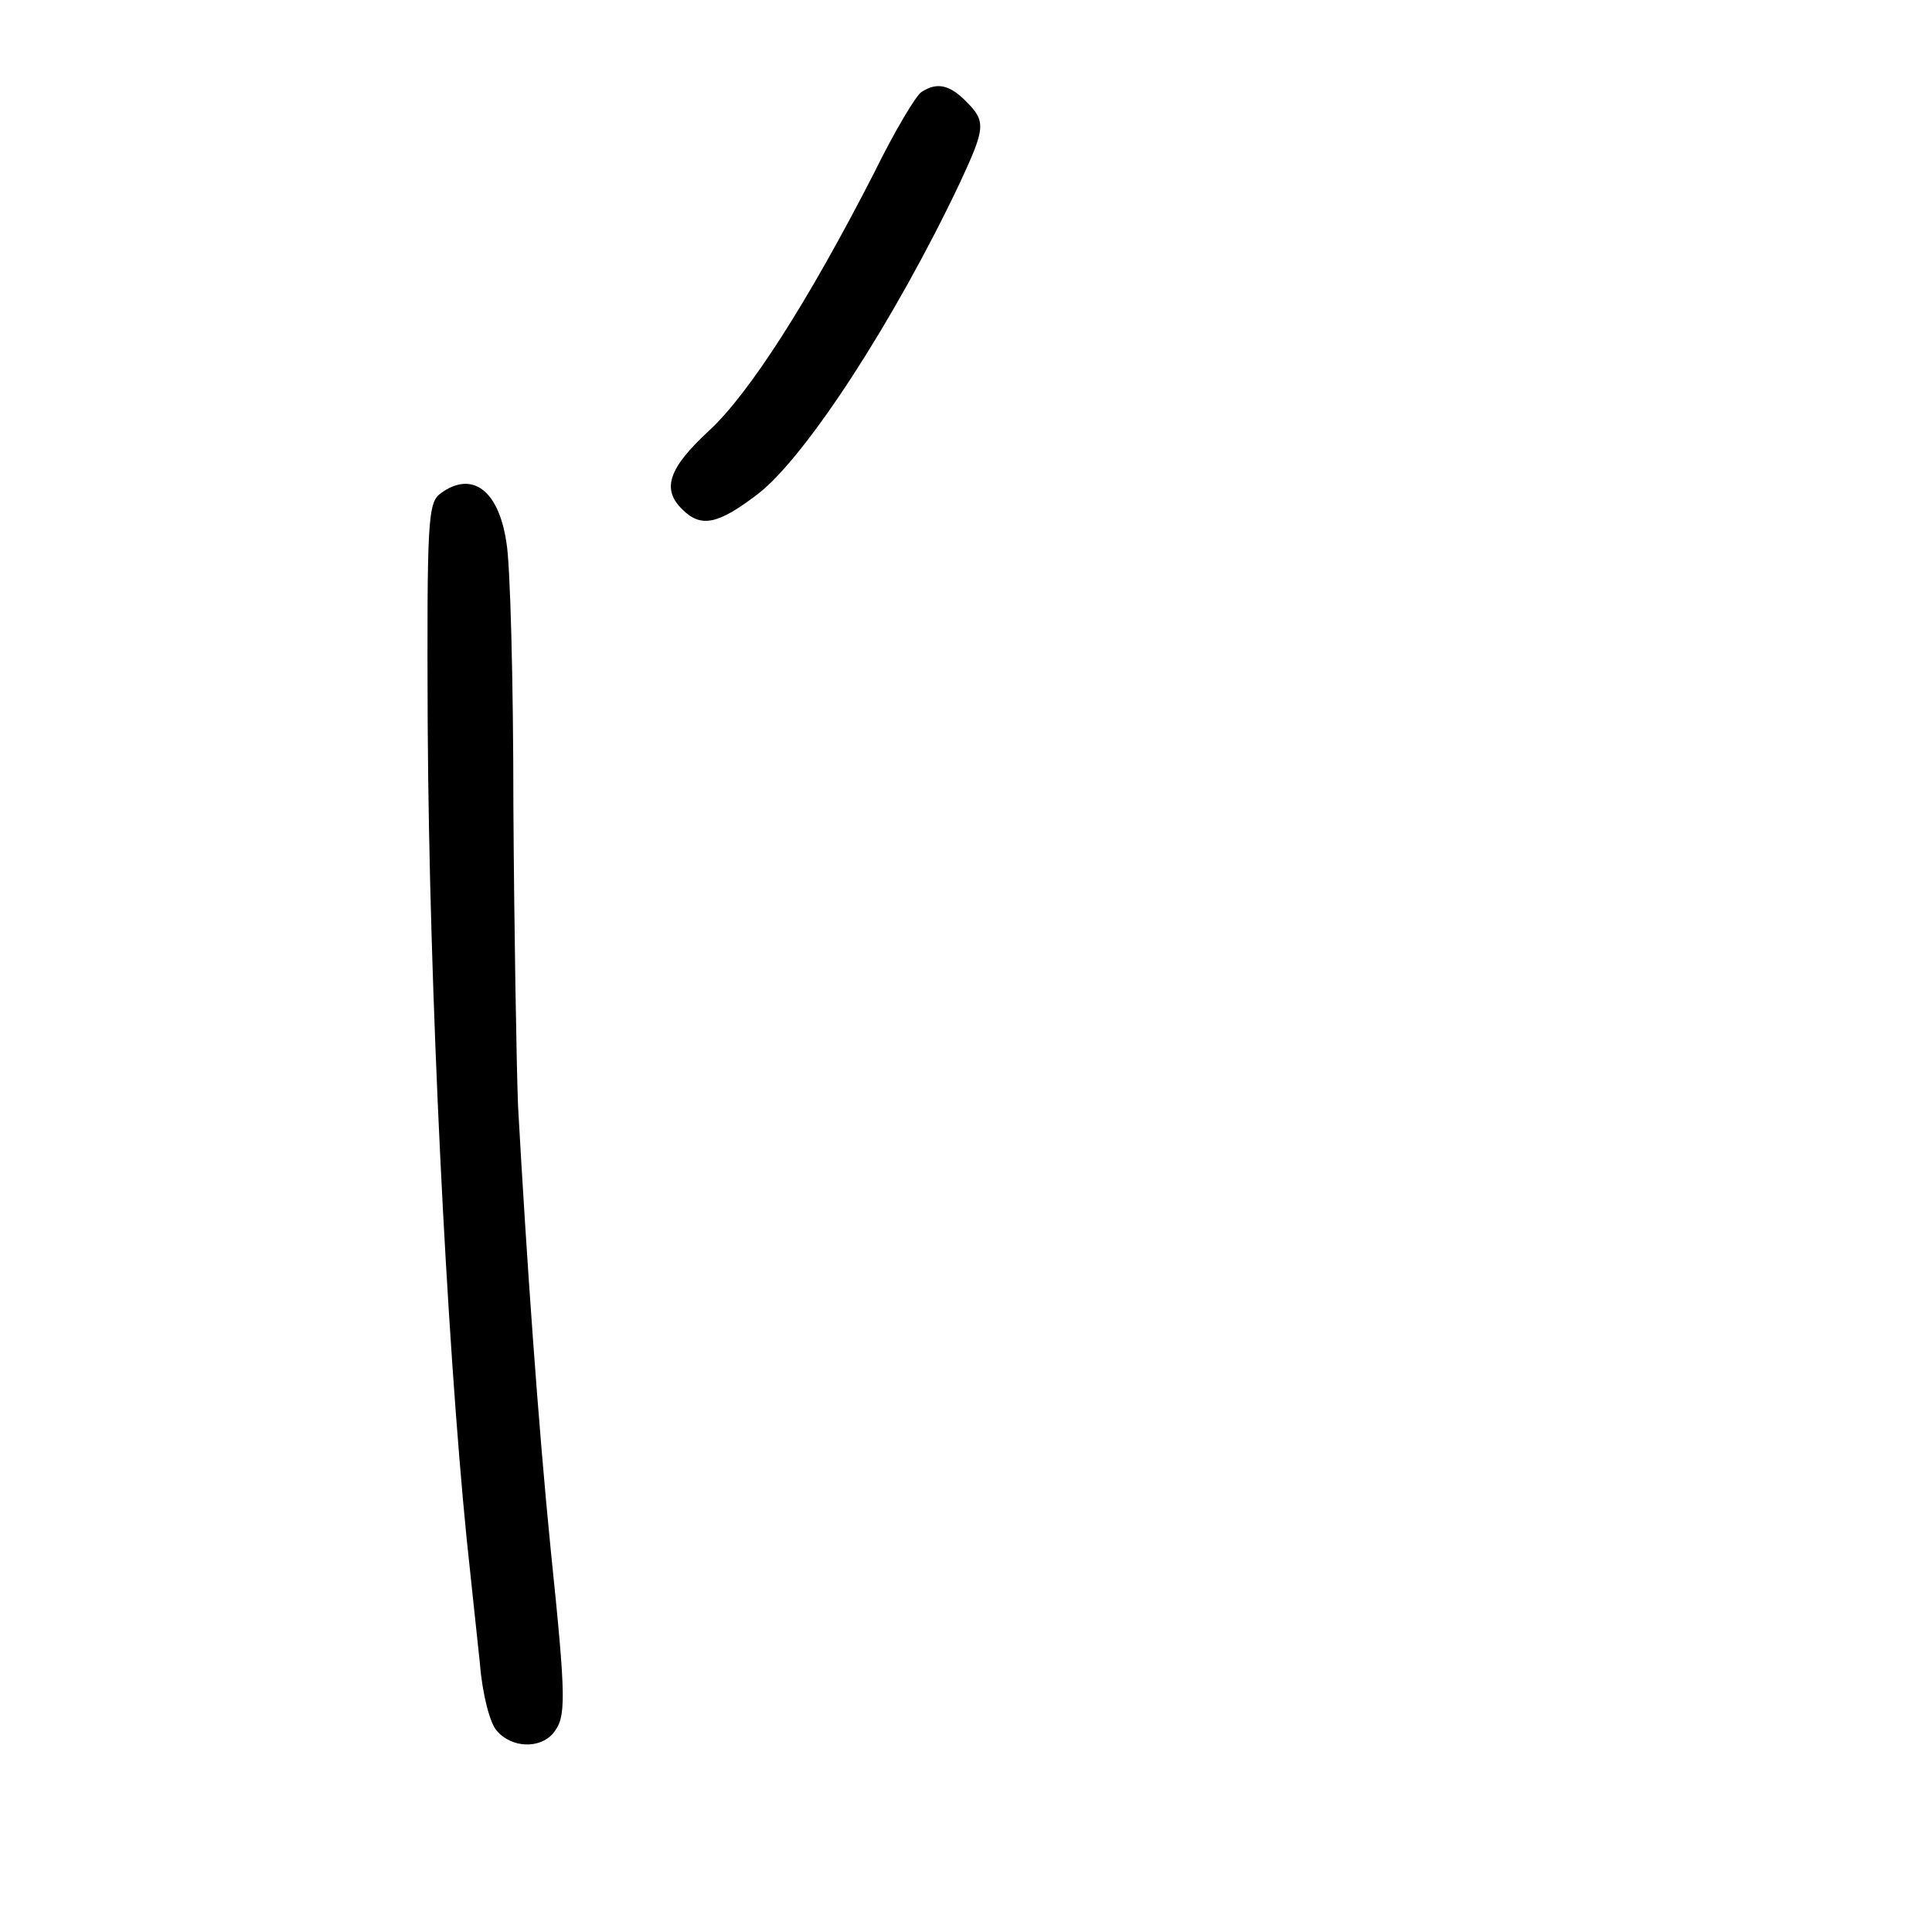 <?xml version="1.0" standalone="no"?>
<!DOCTYPE svg PUBLIC "-//W3C//DTD SVG 20010904//EN"
 "http://www.w3.org/TR/2001/REC-SVG-20010904/DTD/svg10.dtd">
<svg version="1.0" xmlns="http://www.w3.org/2000/svg"
 width="248pt" height="248pt" viewBox="0 0 248 248"
 preserveAspectRatio="xMidYMid meet">
<g transform="translate(0,248) scale(0.1,-0.1)"
fill="#000000" stroke="none">
<path d="M1183 2362 c-7 -4 -35 -51 -61 -104 -84 -164 -160 -283 -212 -331
-52 -48 -61 -75 -34 -101 24 -24 46 -19 97 20 62 48 176 224 259 399 33 71 34
79 8 105 -21 21 -37 25 -57 12z"/>
<path d="M566 1847 c-17 -12 -18 -34 -17 -298 2 -340 24 -783 50 -1044 5 -49
13 -121 17 -160 3 -39 13 -78 22 -87 19 -22 55 -23 72 -3 17 21 17 41 -3 235
-16 160 -31 373 -42 570 -2 52 -5 226 -6 385 0 160 -4 312 -9 339 -10 67 -44
92 -84 63z"/>
</g>
</svg>
